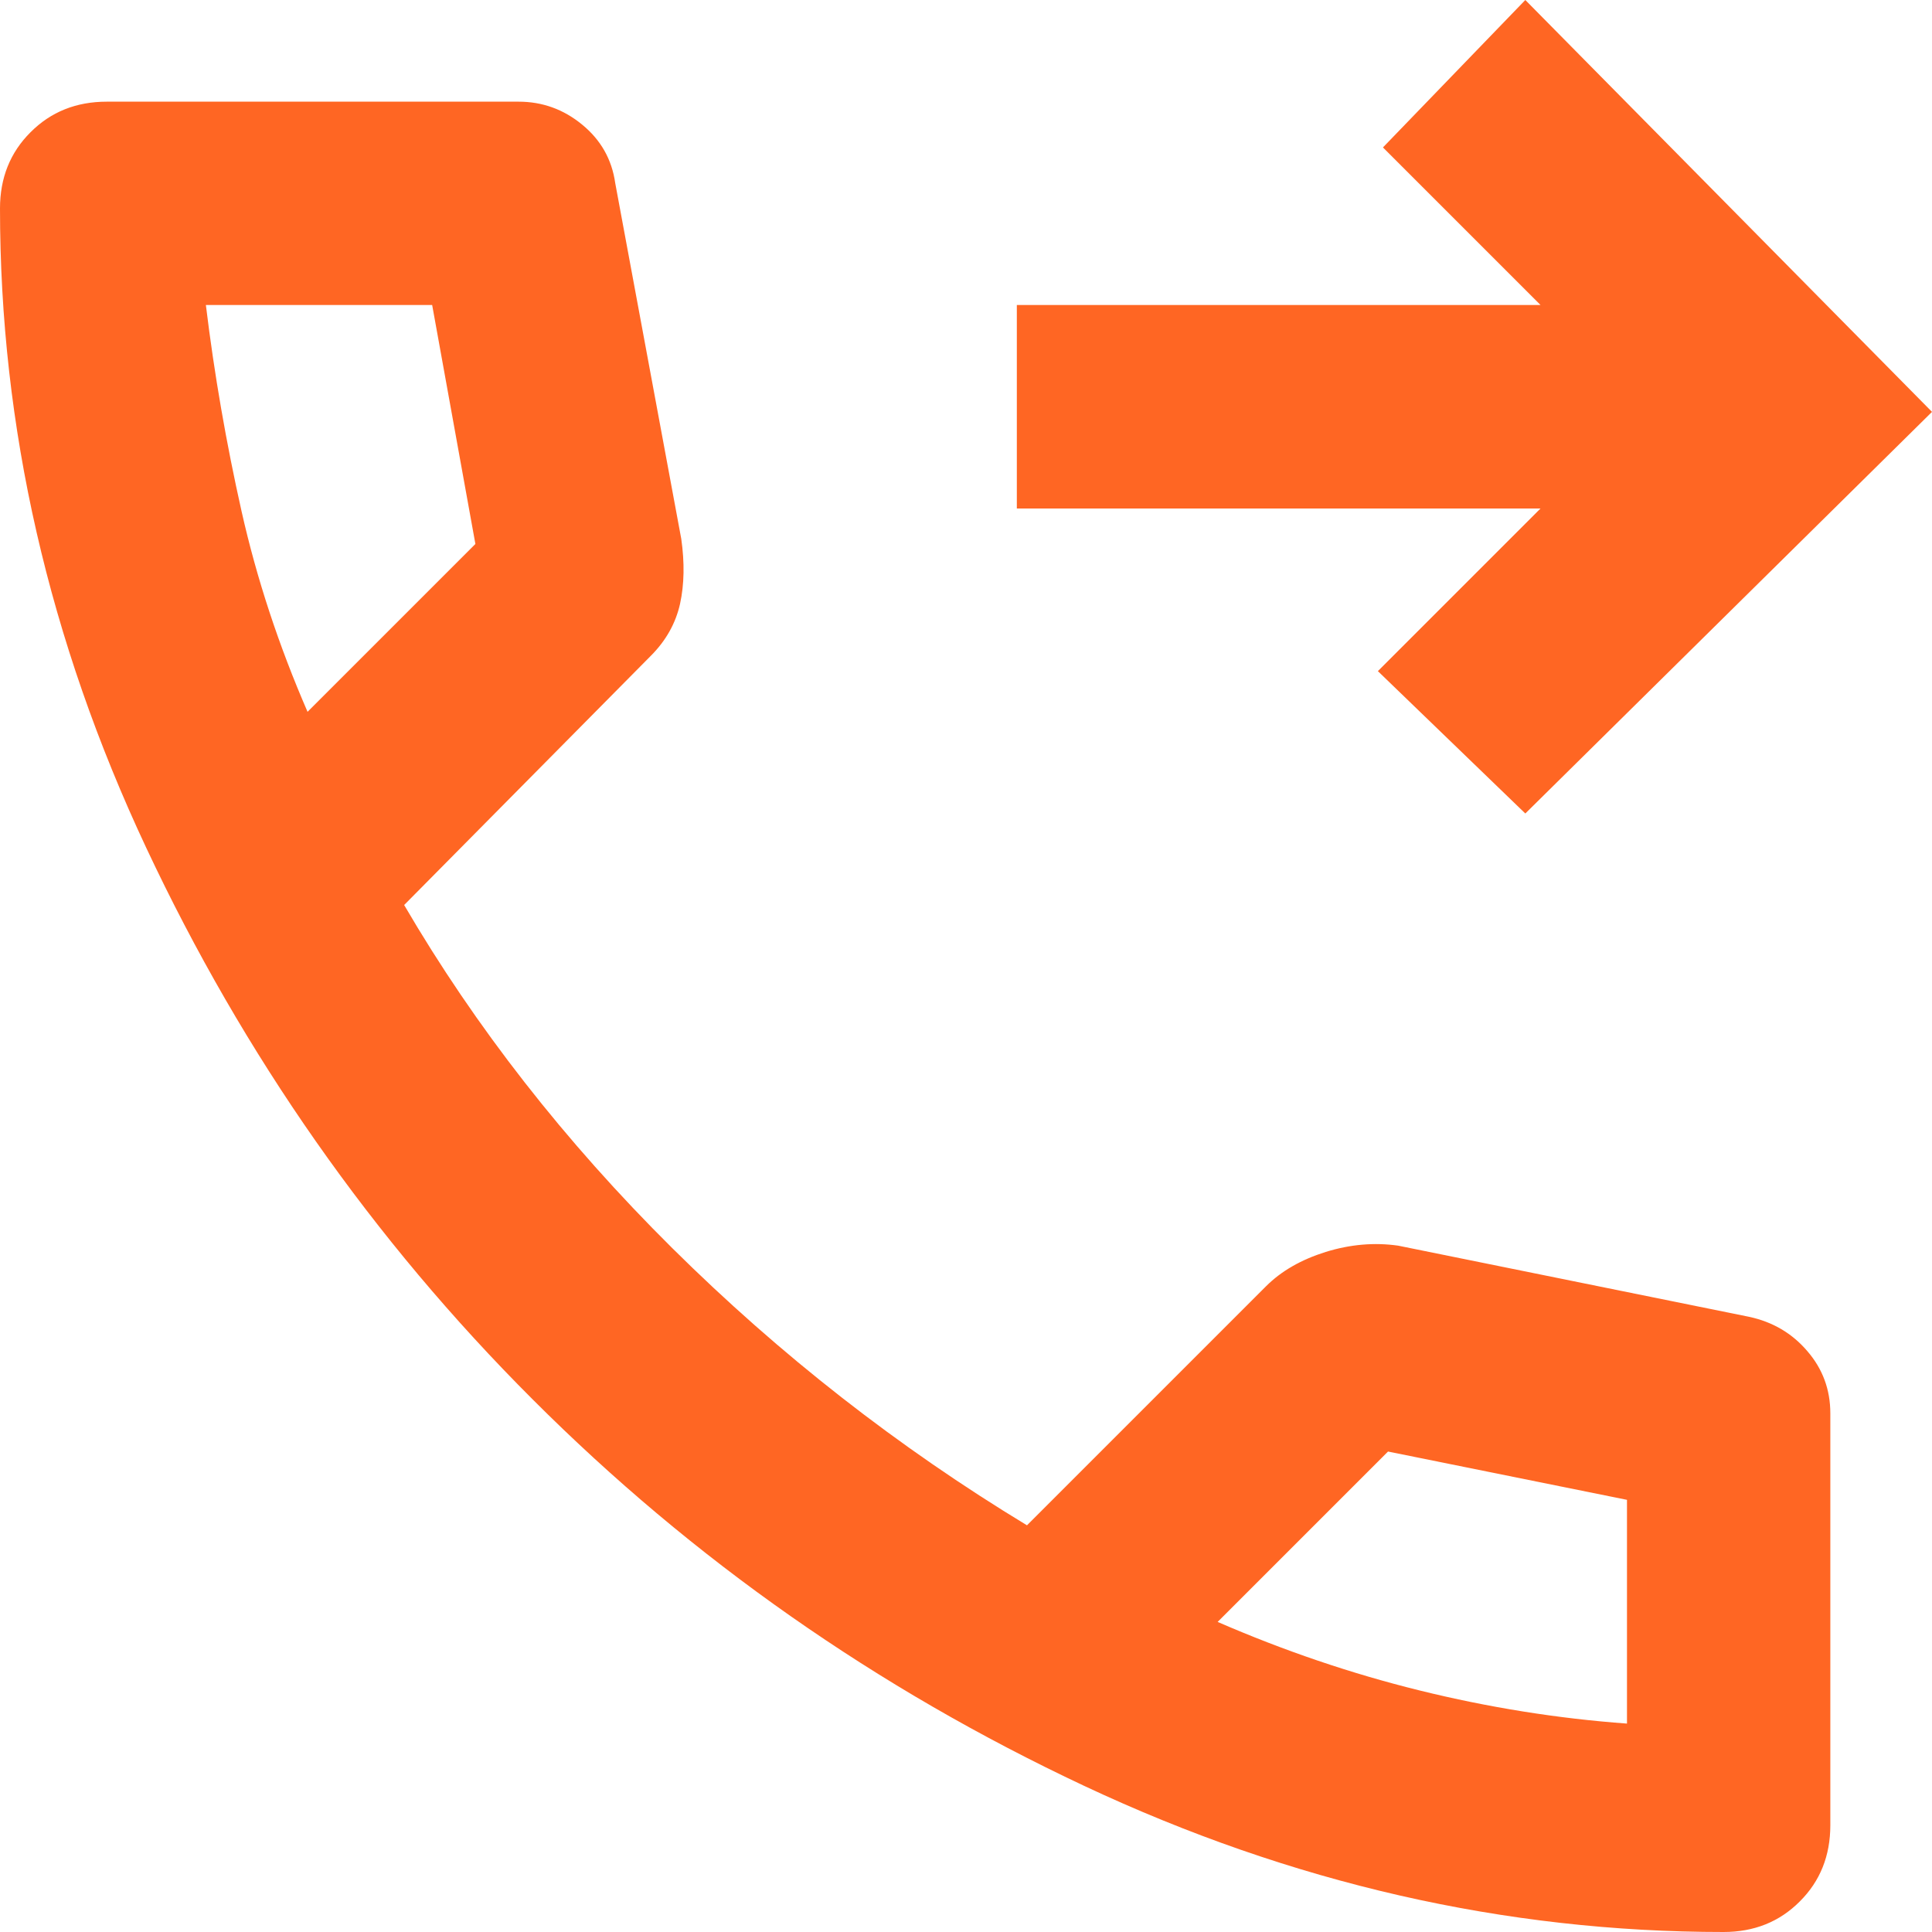 <svg width="16" height="16" viewBox="0 0 16 16" fill="none" xmlns="http://www.w3.org/2000/svg">
<path d="M12.632 6.737L11.411 5.558L12.758 4.211H8.421V2.526H12.758L11.453 1.221L12.632 0L16 3.411L12.632 6.737ZM14.274 16C12.463 16 10.698 15.597 8.979 14.79C7.26 13.982 5.737 12.916 4.411 11.589C3.084 10.263 2.018 8.74 1.211 7.021C0.404 5.302 0 3.537 0 1.726C0 1.474 0.084 1.263 0.253 1.095C0.421 0.926 0.632 0.842 0.884 0.842H4.295C4.491 0.842 4.667 0.905 4.821 1.032C4.975 1.158 5.067 1.319 5.095 1.516L5.642 4.463C5.67 4.66 5.667 4.839 5.632 5C5.596 5.161 5.516 5.305 5.389 5.432L3.347 7.495C3.937 8.505 4.677 9.453 5.568 10.337C6.46 11.221 7.439 11.986 8.505 12.632L10.484 10.653C10.611 10.526 10.775 10.432 10.979 10.368C11.182 10.305 11.383 10.288 11.579 10.316L14.484 10.905C14.681 10.947 14.842 11.042 14.968 11.19C15.095 11.337 15.158 11.509 15.158 11.705V15.116C15.158 15.368 15.074 15.579 14.905 15.747C14.737 15.916 14.526 16 14.274 16ZM2.547 5.895L3.937 4.505L3.579 2.526H1.705C1.775 3.102 1.874 3.67 2 4.232C2.126 4.793 2.309 5.347 2.547 5.895ZM10.084 13.432C10.632 13.67 11.19 13.86 11.758 14C12.326 14.14 12.898 14.232 13.474 14.274V12.421L11.495 12.021L10.084 13.432Z" fill="#FF6623"/>
</svg>
